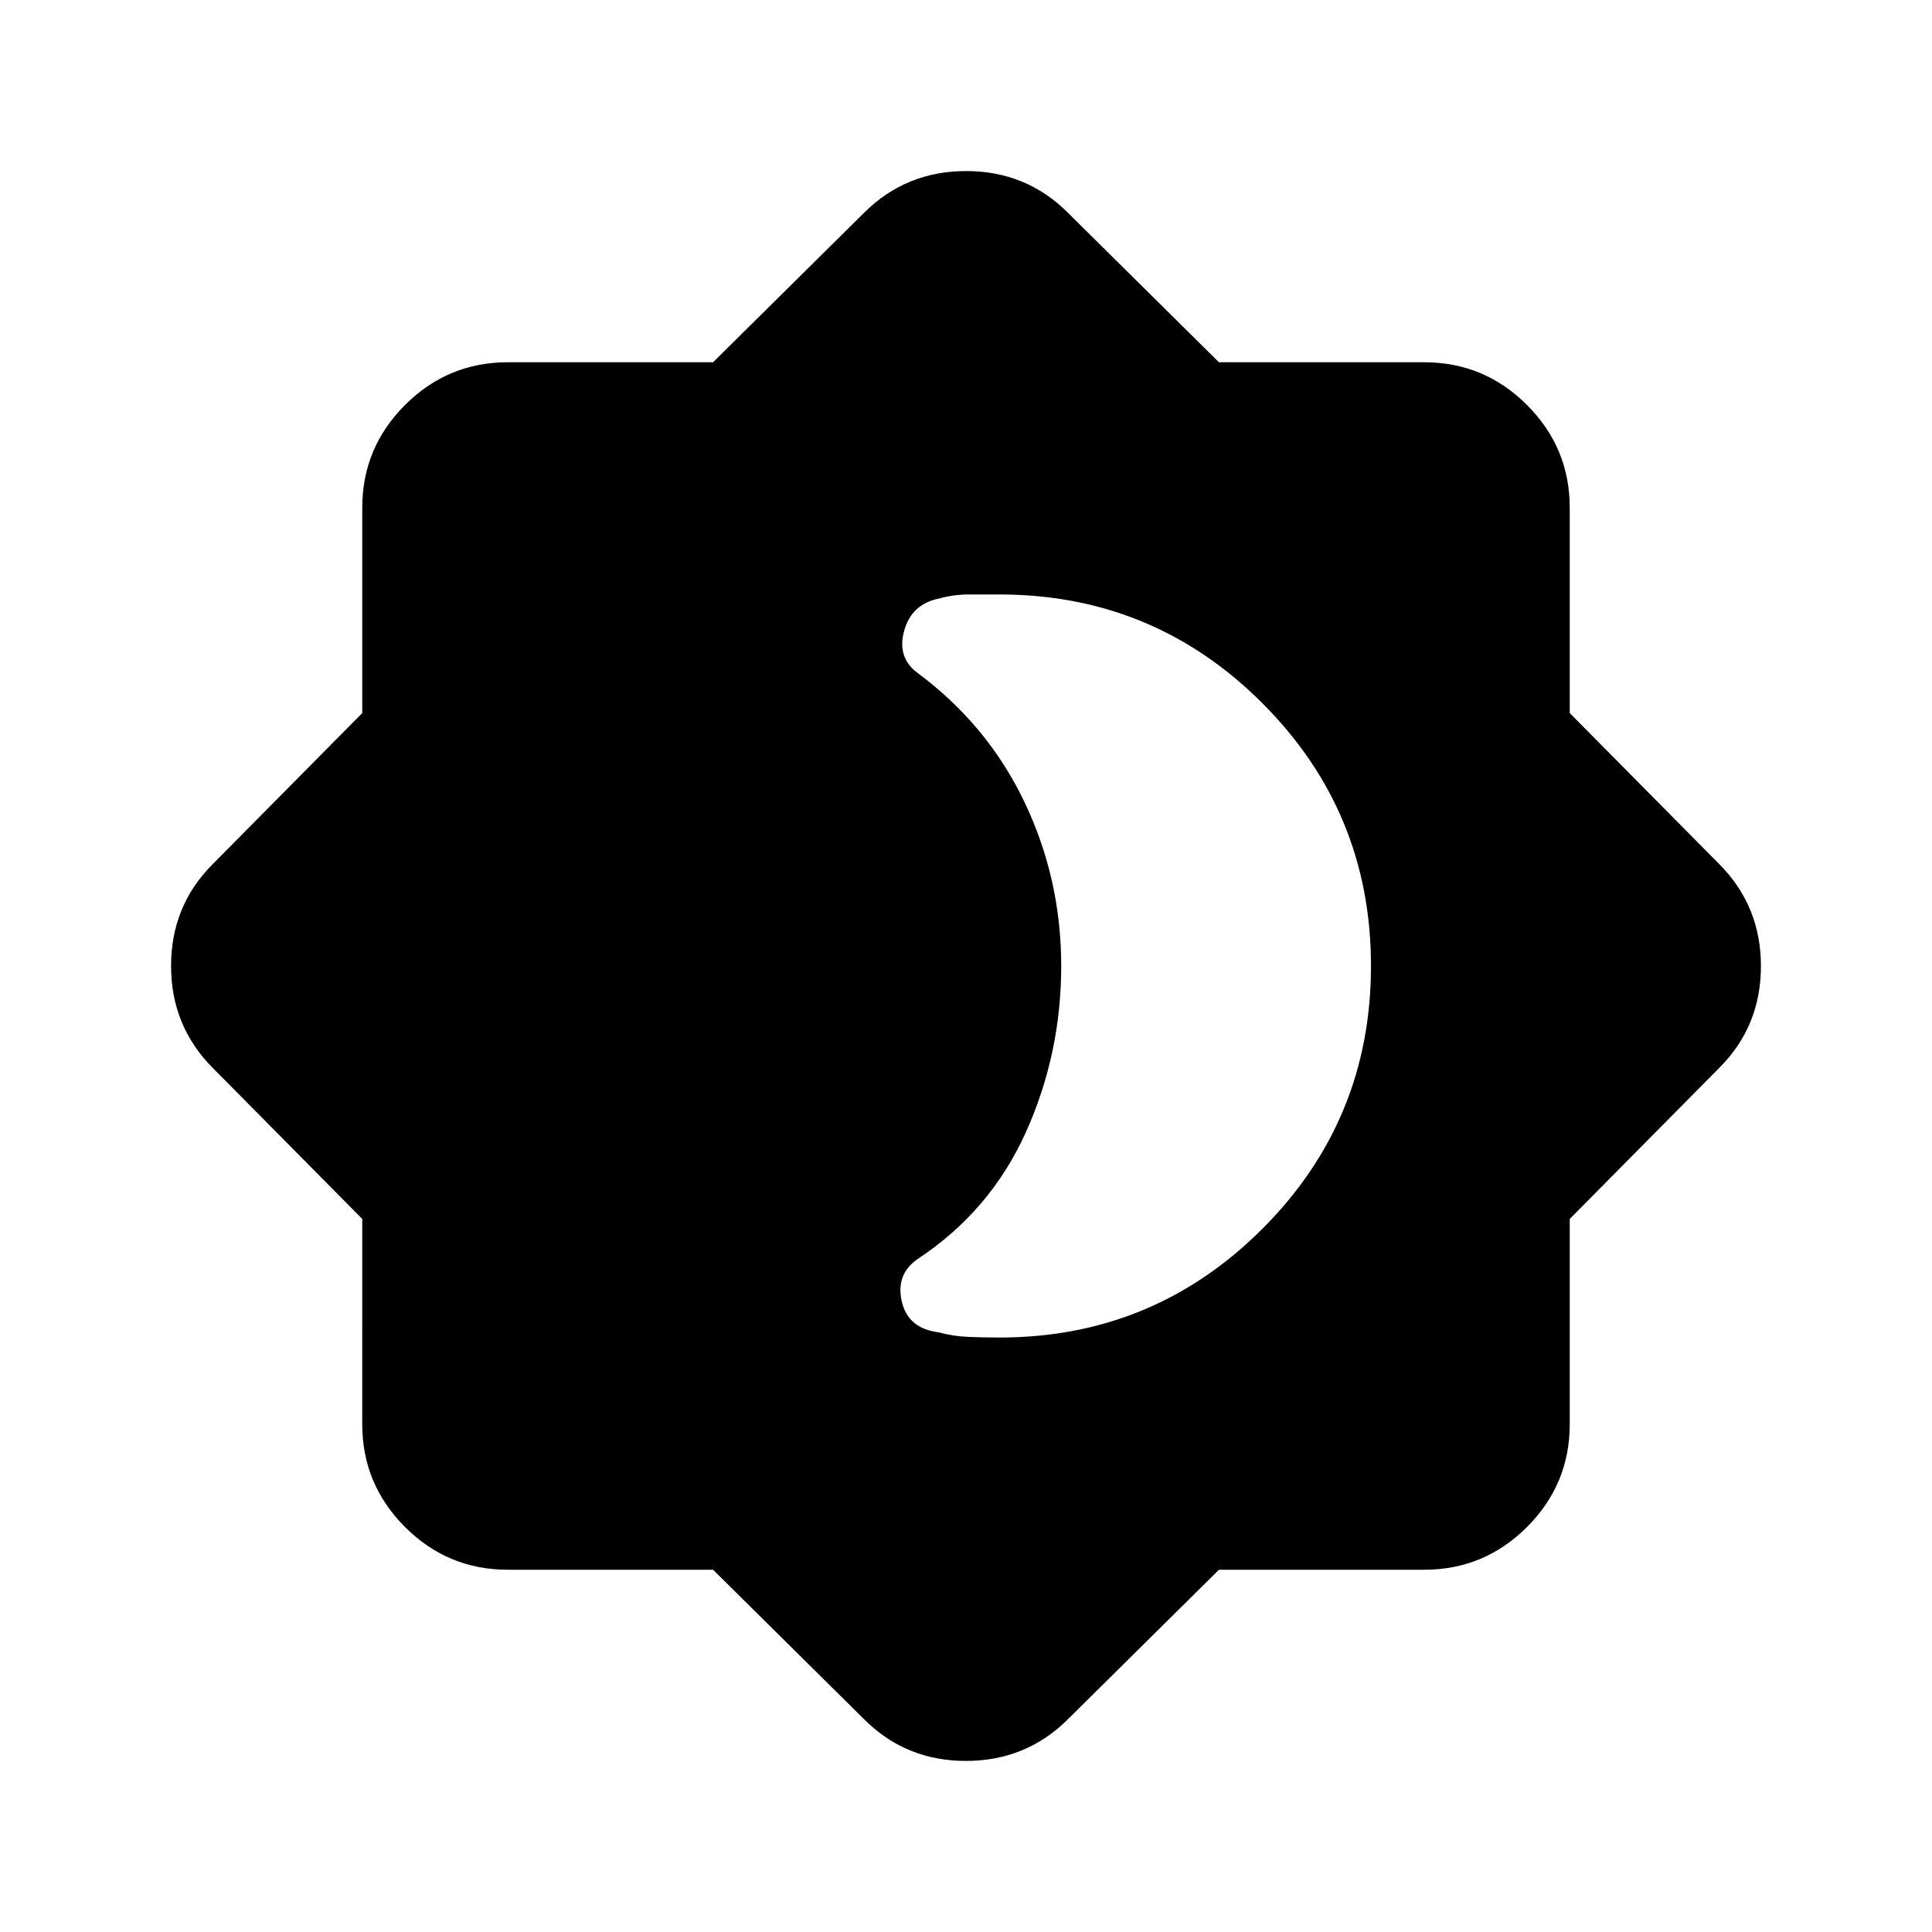 <svg xmlns="http://www.w3.org/2000/svg" height="24" viewBox="0 -960 960 960" width="24"><path d="M496.616-295.386q76.615 0 130.614-53.999 54-54 54-130.615 0-76.615-54-130.615-53.999-53.999-130.614-53.999h-15.2q-7.585 0-14.723 2-13.746 2.747-17.411 16.027-3.666 13.28 6.565 20.896 34.814 25.818 53.137 64.085 18.324 38.267 18.324 81.606 0 43.769-17.654 82.807Q492-358.155 455.847-334.32q-10.846 7.627-7.739 21.047 3.107 13.421 18.2 15.272 7.231 2 14.962 2.308 7.73.307 15.346.307ZM605.68-180.001l-75.065 74.307q-20.813 20.692-50.675 20.692-29.863 0-50.555-20.692l-75.065-74.307H252.309q-29.827 0-51.067-21.241-21.241-21.24-21.241-51.067V-354.32l-74.307-75.065q-20.692-20.813-20.692-50.675 0-29.863 20.692-50.555l74.307-75.065v-102.011q0-29.827 21.241-51.067 21.24-21.241 51.067-21.241H354.32l75.065-74.307q20.813-20.692 50.675-20.692 29.863 0 50.555 20.692l75.065 74.307h102.011q29.827 0 51.067 21.241 21.241 21.24 21.241 51.067v102.011l74.307 75.065q20.692 20.813 20.692 50.675 0 29.863-20.692 50.555l-74.307 75.065v102.011q0 29.827-21.241 51.067-21.24 21.241-51.067 21.241H605.68Z"/></svg>
